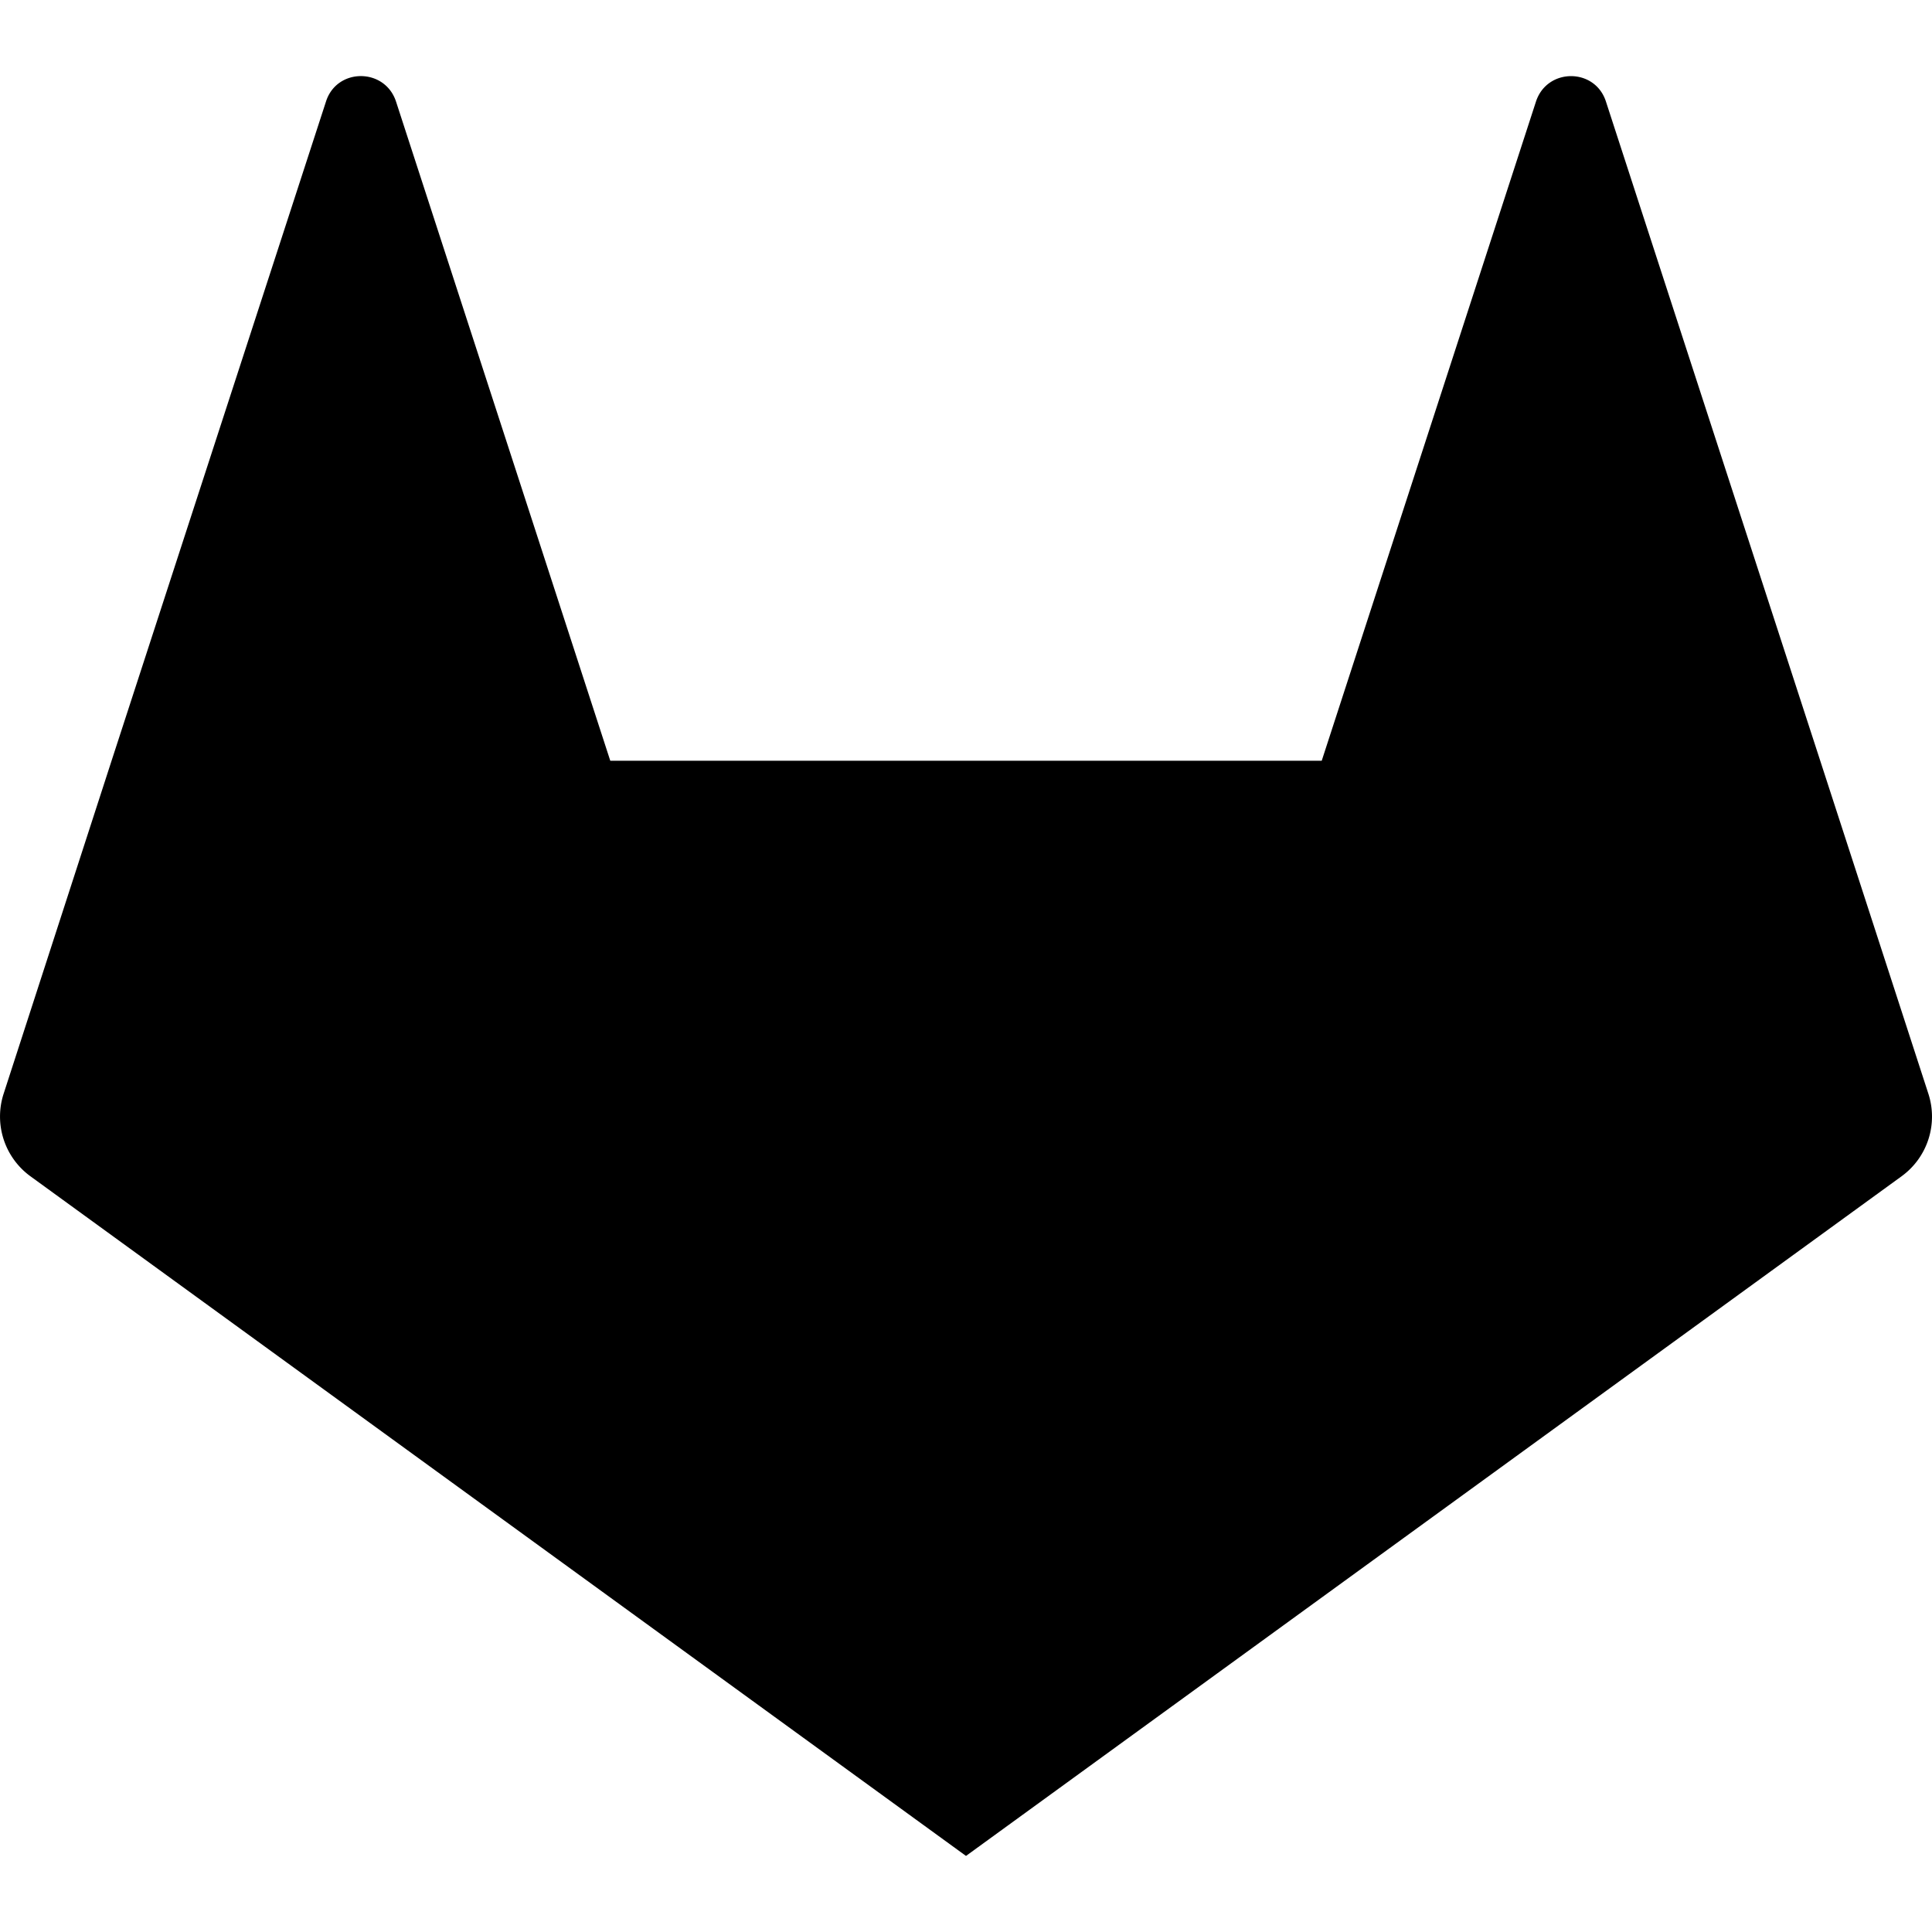 <svg t="1587452297870" class="icon" viewBox="0 0 1024 1024" version="1.1" xmlns="http://www.w3.org/2000/svg" p-id="2850" width="200" height="200"><path d="M1022.08 579.712l-57.28-176.384L851.2 53.888c-5.76-18.048-31.232-18.048-37.12 0L700.544 403.2H323.456L209.92 53.888C204.032 35.84 178.56 35.84 172.8 53.76L59.136 403.2 1.92 579.712a39.168 39.168 0 0 0 14.08 43.648L512 983.68l496-360.32a39.104 39.104 0 0 0 14.08-43.648" p-id="2851"></path></svg>